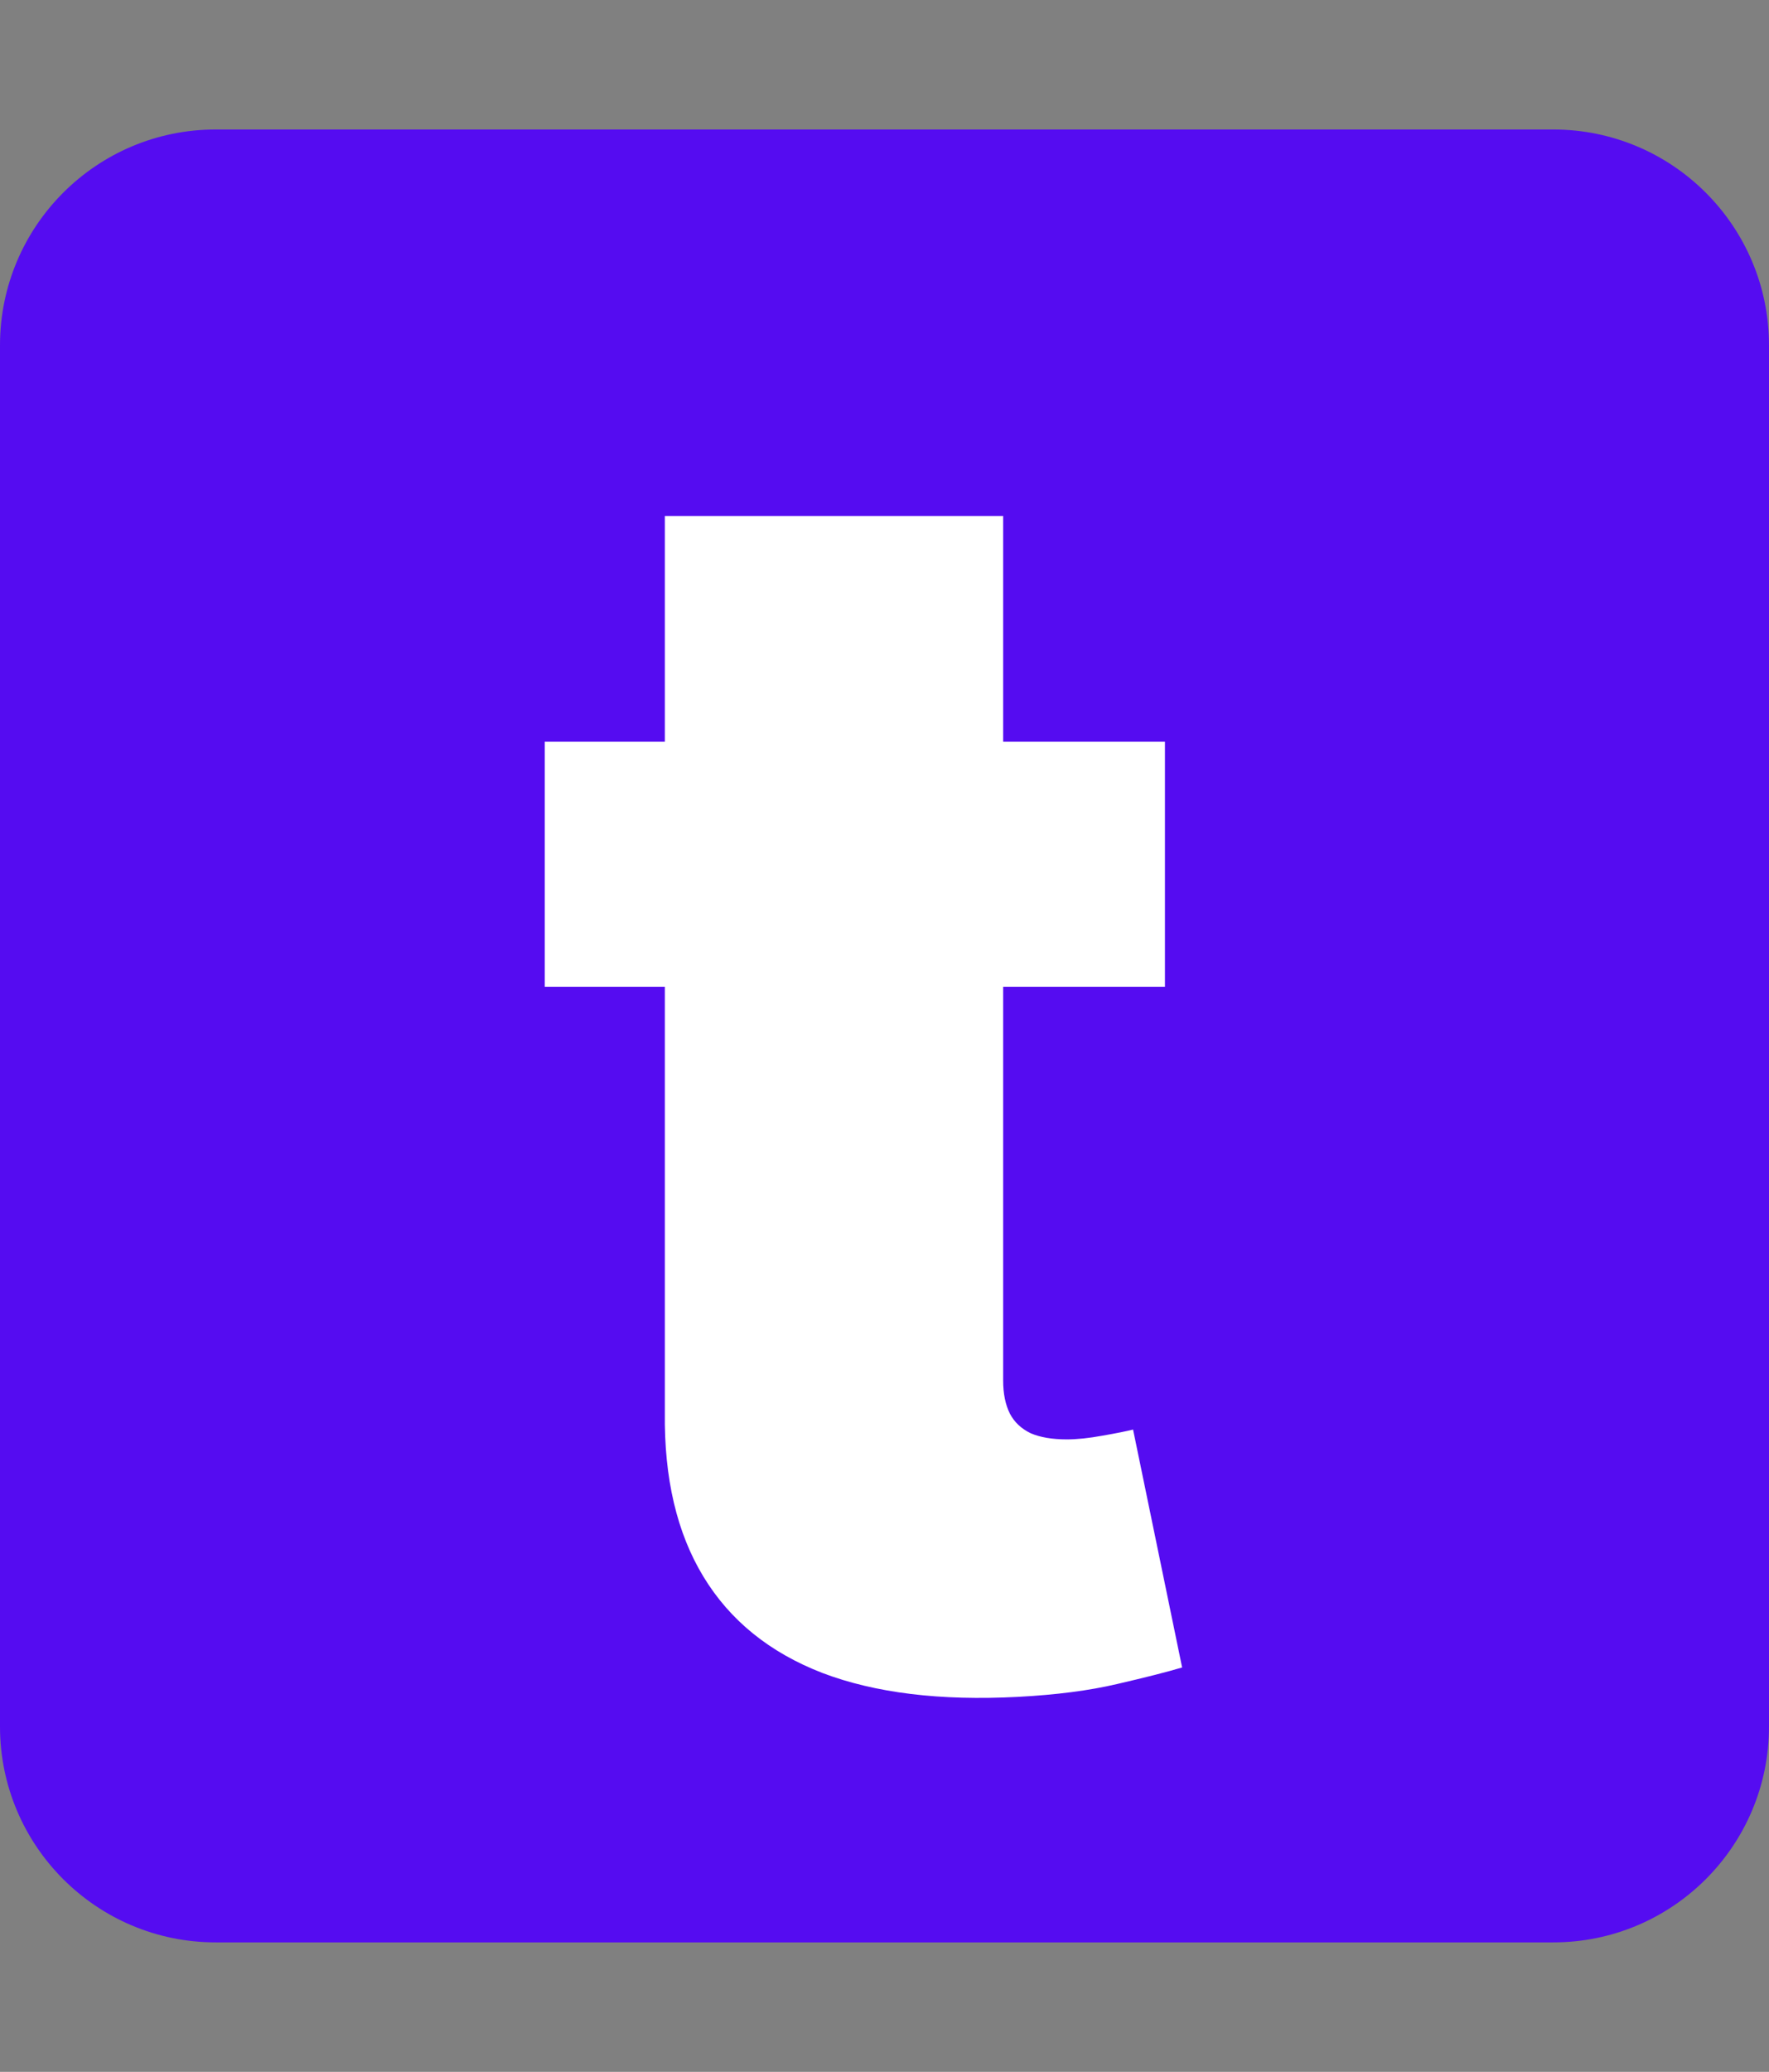 <svg width="41" height="48" viewBox="0 0 41 48" fill="none" xmlns="http://www.w3.org/2000/svg">
<rect x="0" y="0" width="41" height="48" fill="#808080" stroke="none"/>
<path d="M36 3H5C2.239 3 0 5.239 0 8V40C0 42.761 2.239 45 5 45H36C38.761 45 41 42.761 41 40V8C41 5.239 38.761 3 36 3Z" fill="#550CF1"/>
<path d="M27 17.182V22.864H12.625V17.182H27ZM15.409 11.954H23.25V31.983C23.25 32.286 23.302 32.542 23.406 32.75C23.51 32.949 23.671 33.1 23.889 33.205C24.107 33.299 24.386 33.347 24.727 33.347C24.964 33.347 25.239 33.318 25.551 33.261C25.873 33.205 26.11 33.157 26.261 33.119L27.398 38.631C27.047 38.735 26.546 38.863 25.892 39.014C25.248 39.166 24.481 39.265 23.591 39.312C21.792 39.407 20.281 39.222 19.06 38.758C17.838 38.285 16.919 37.542 16.304 36.528C15.688 35.515 15.39 34.246 15.409 32.722V11.954Z" fill="white"/>
</svg>
